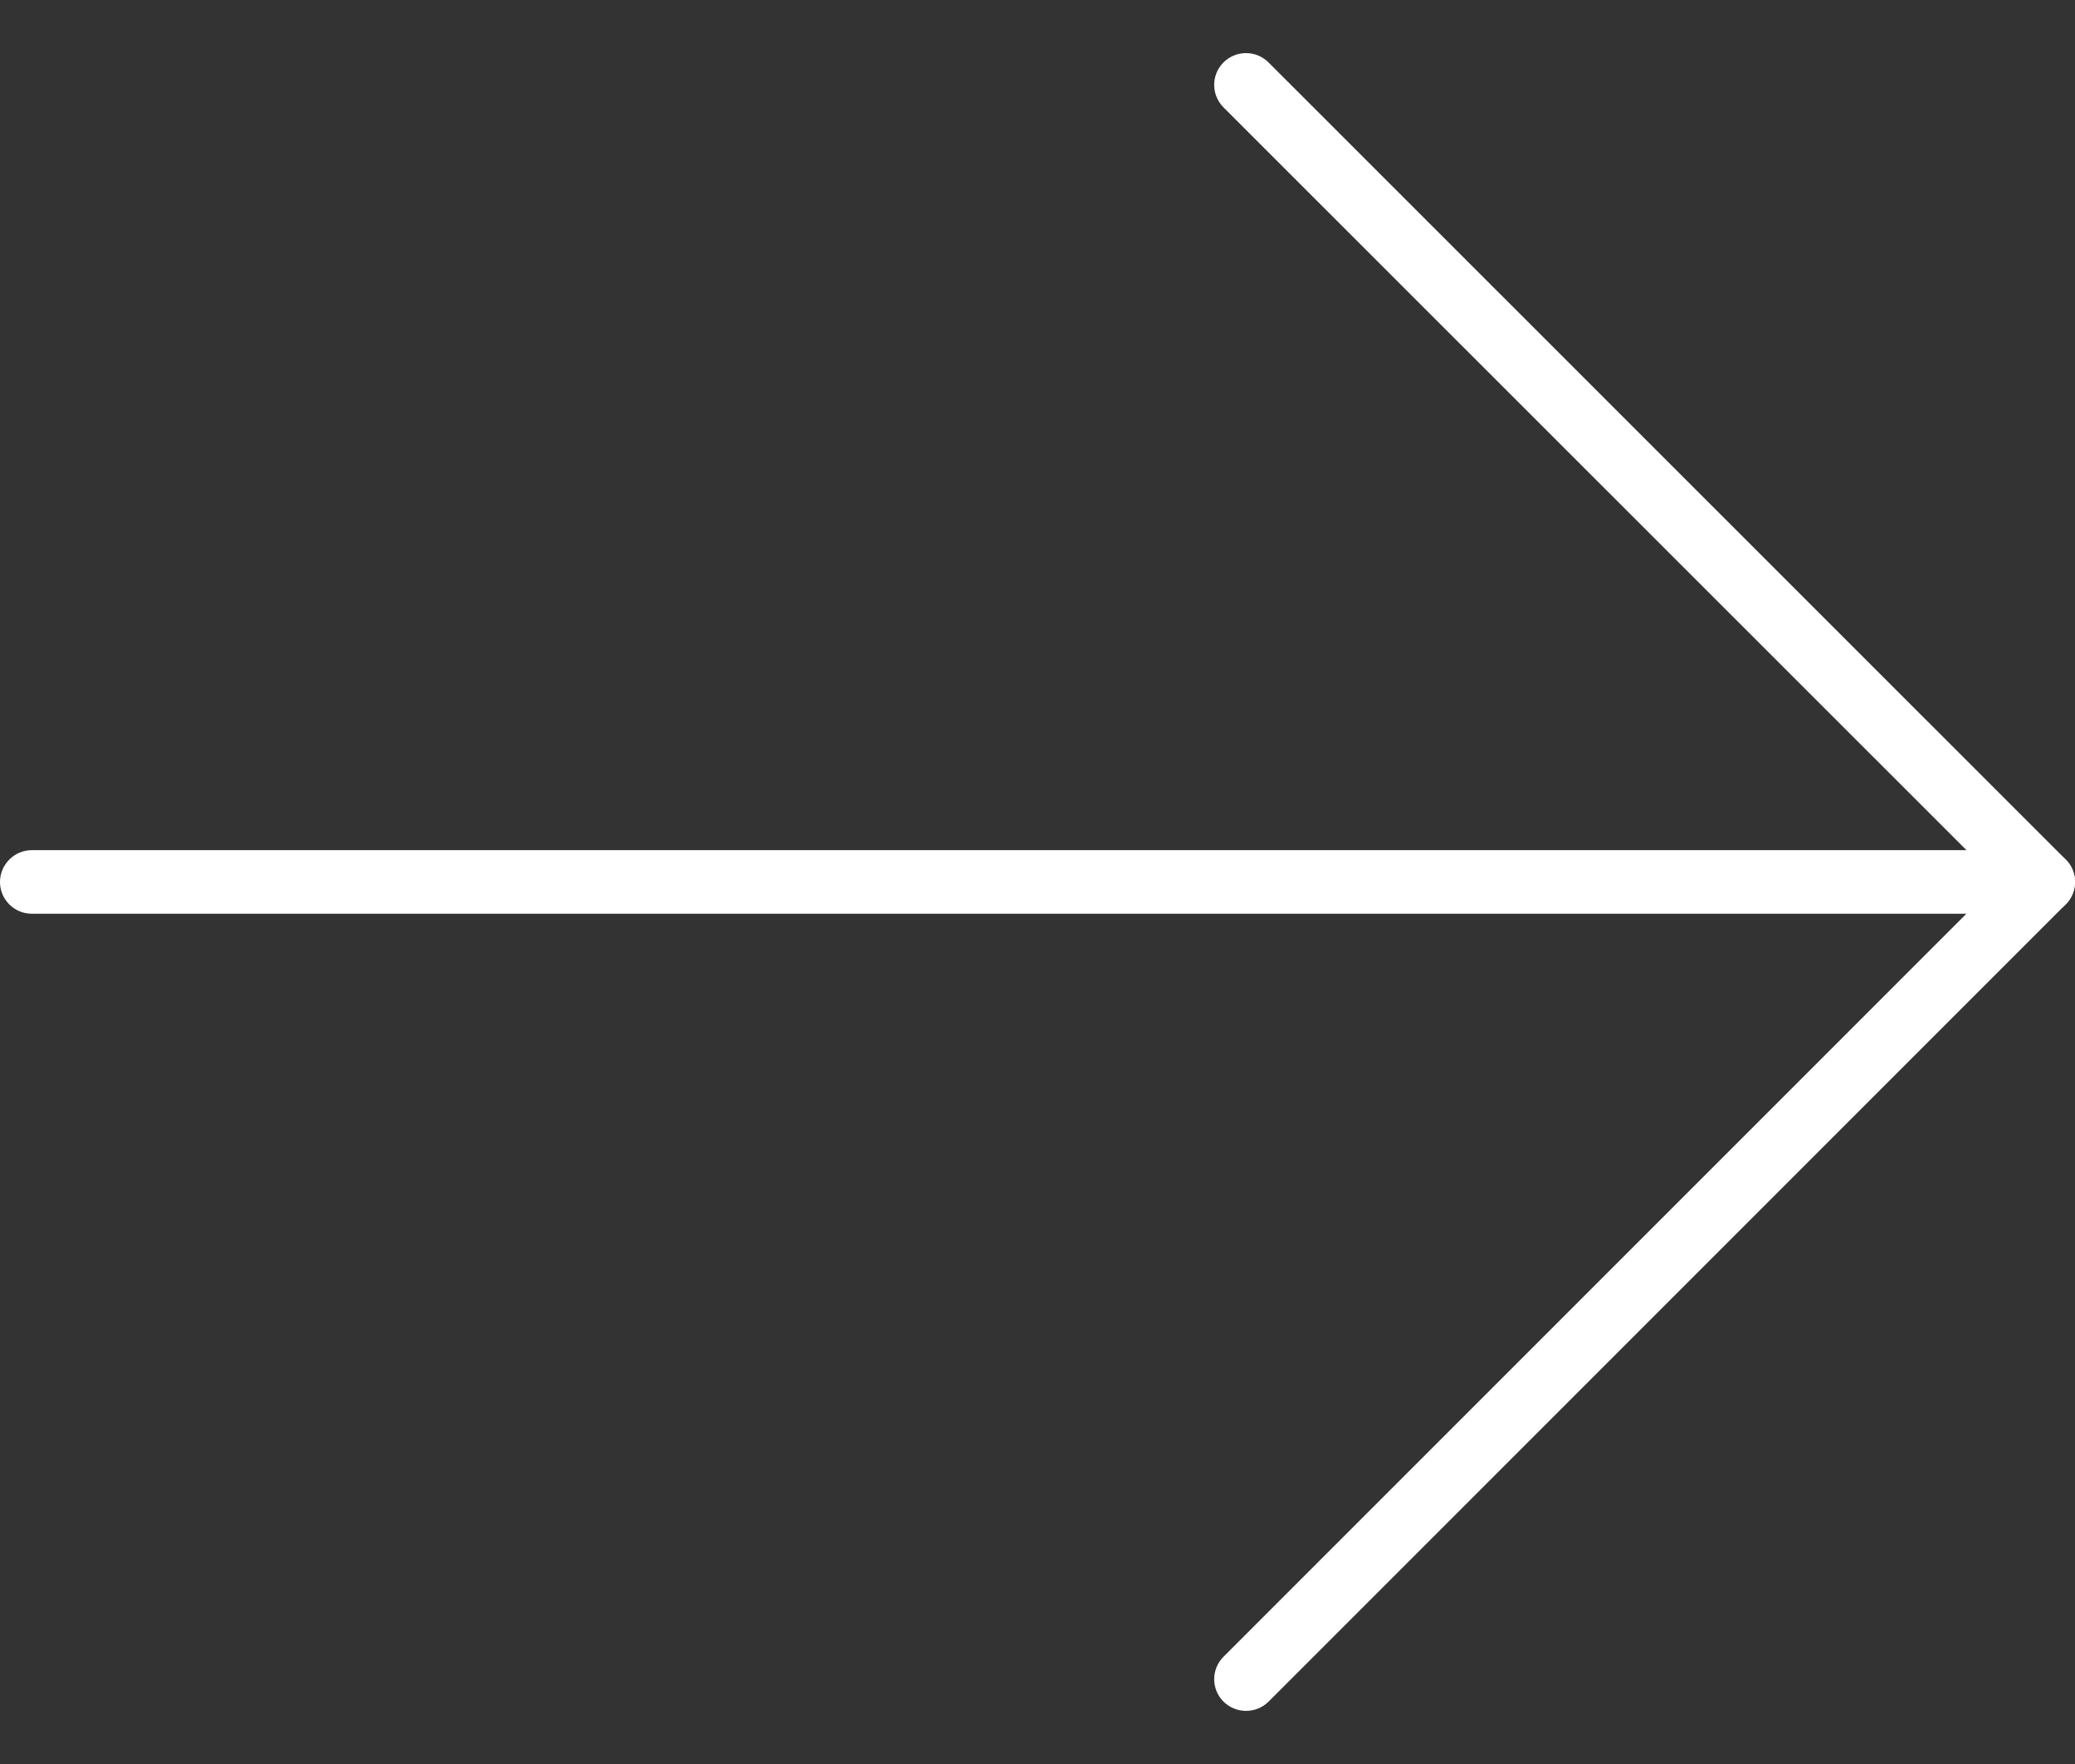 <?xml version="1.0" encoding="utf-8"?>
<!-- Generator: Adobe Illustrator 16.0.0, SVG Export Plug-In . SVG Version: 6.00 Build 0)  -->
<!DOCTYPE svg PUBLIC "-//W3C//DTD SVG 1.1//EN" "http://www.w3.org/Graphics/SVG/1.1/DTD/svg11.dtd">
<svg version="1.1" id="Capa_1" xmlns="http://www.w3.org/2000/svg" xmlns:xlink="http://www.w3.org/1999/xlink" x="0px" y="0px"
	 width="20px" height="17px" viewBox="0 0 20 17" enable-background="new 0 0 20 17" xml:space="preserve">
<rect x="0" y="0" width="20" height="17" fill="#333333" stroke="none"/>
<g>
	<path fill="#FFFFFF" d="M19.694,8.806H0.307C0.137,8.806,0,8.668,0,8.5s0.137-0.307,0.307-0.307h19.387
		C19.863,8.193,20,8.331,20,8.5S19.863,8.806,19.694,8.806z"/>
	<path fill="#FFFFFF" d="M12.01,16.488c-0.078,0-0.157-0.03-0.217-0.089c-0.12-0.12-0.12-0.313,0-0.433l7.467-7.467l-7.467-7.464
		c-0.12-0.12-0.12-0.314,0-0.434c0.12-0.119,0.314-0.119,0.433,0l7.683,7.681C19.968,8.339,20,8.417,20,8.499
		s-0.033,0.159-0.09,0.217l-7.683,7.683C12.168,16.458,12.089,16.488,12.01,16.488z"/>
</g>
</svg>
